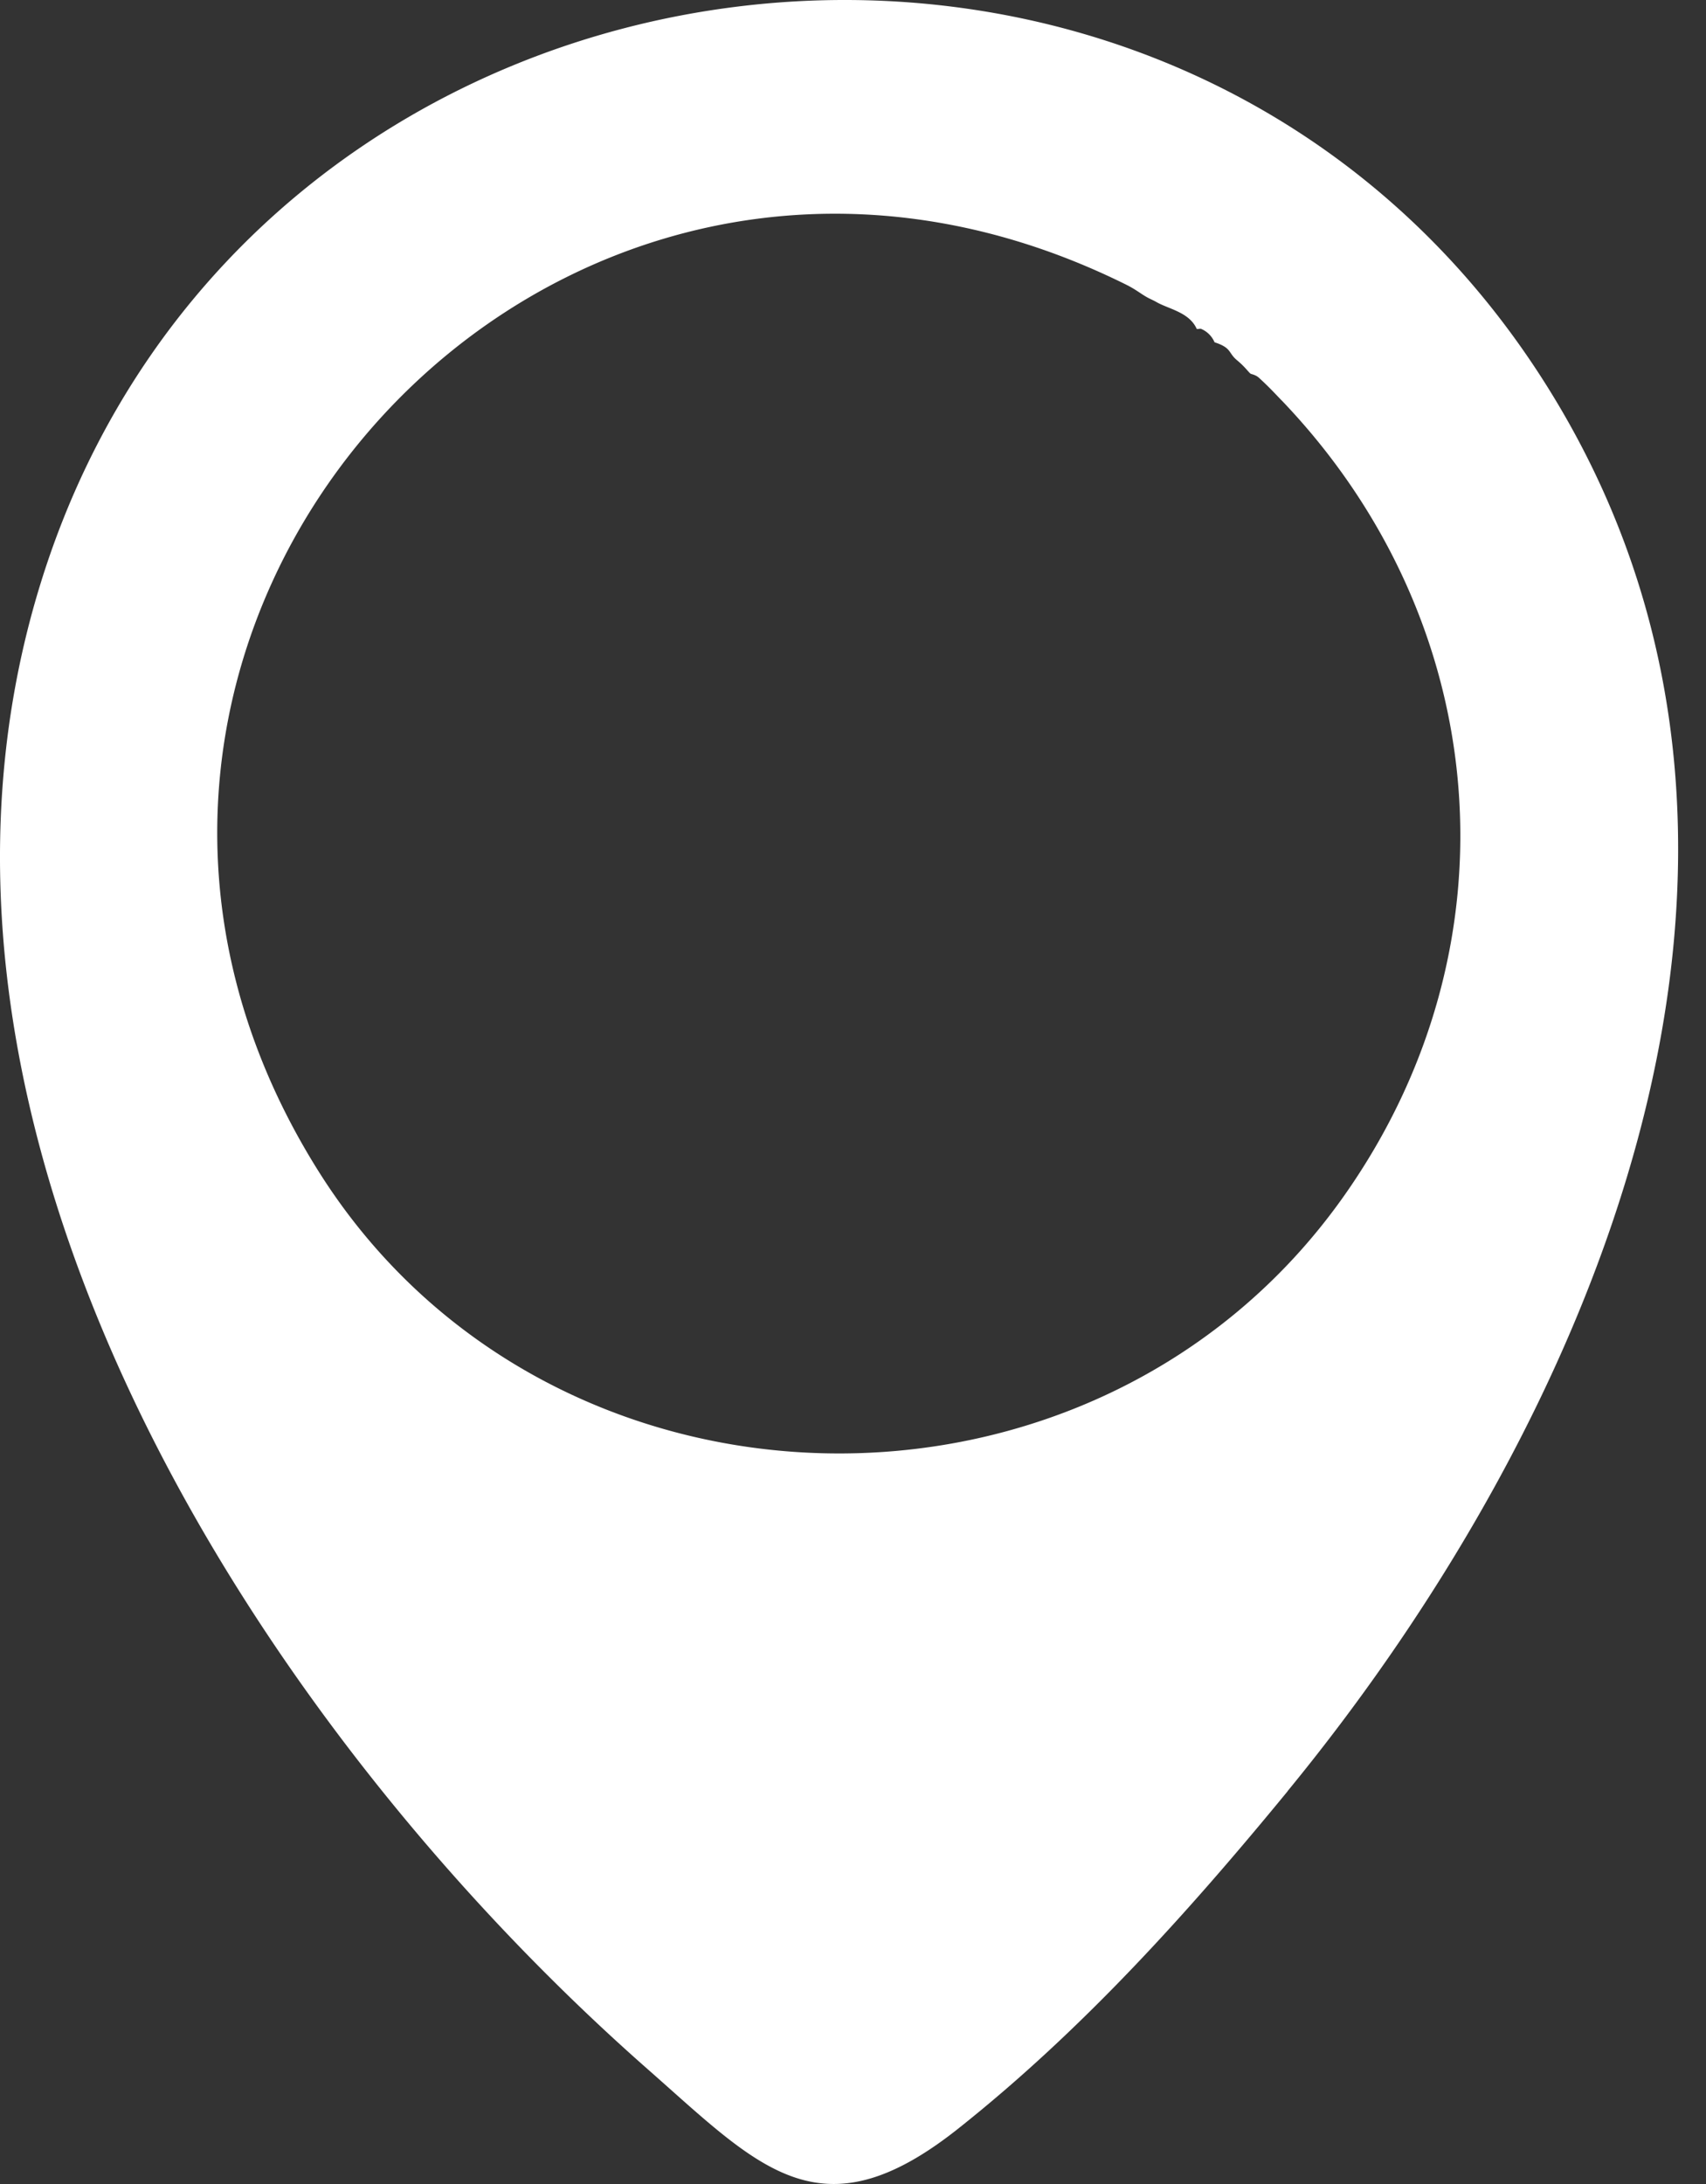 <svg xmlns="http://www.w3.org/2000/svg" width="25" height="32" fill="none"><rect width="100%" height="100%" fill="#333333" stroke="none"/><path fill="#fff" d="M18.87 26.244c-1.463 1.783-3.016 3.508-4.835 4.95-2.02 1.6-2.912.559-4.548-.88C3.759 25.273-1.853 16.534.585 8.58 3.648-1.42 17.385-3.14 22.8 5.87c4.059 6.752.561 14.897-3.931 20.373M18.78 5.866c-.118-.124-.197-.208-.327-.327-.055-.052-.118-.055-.13-.066-.04-.035-.078-.097-.197-.196-.131-.109-.073-.179-.328-.262a.37.37 0 0 0-.196-.196c-.02-.008-.047.007-.065 0-.11-.245-.41-.29-.59-.393-.048-.028-.09-.044-.13-.066-.096-.052-.172-.12-.328-.196C8.052-.008-.303 9.297 4.682 17.184c3.369 5.328 11.348 5.513 15.003.353 2.608-3.682 2.19-8.44-.904-11.671"/></svg>